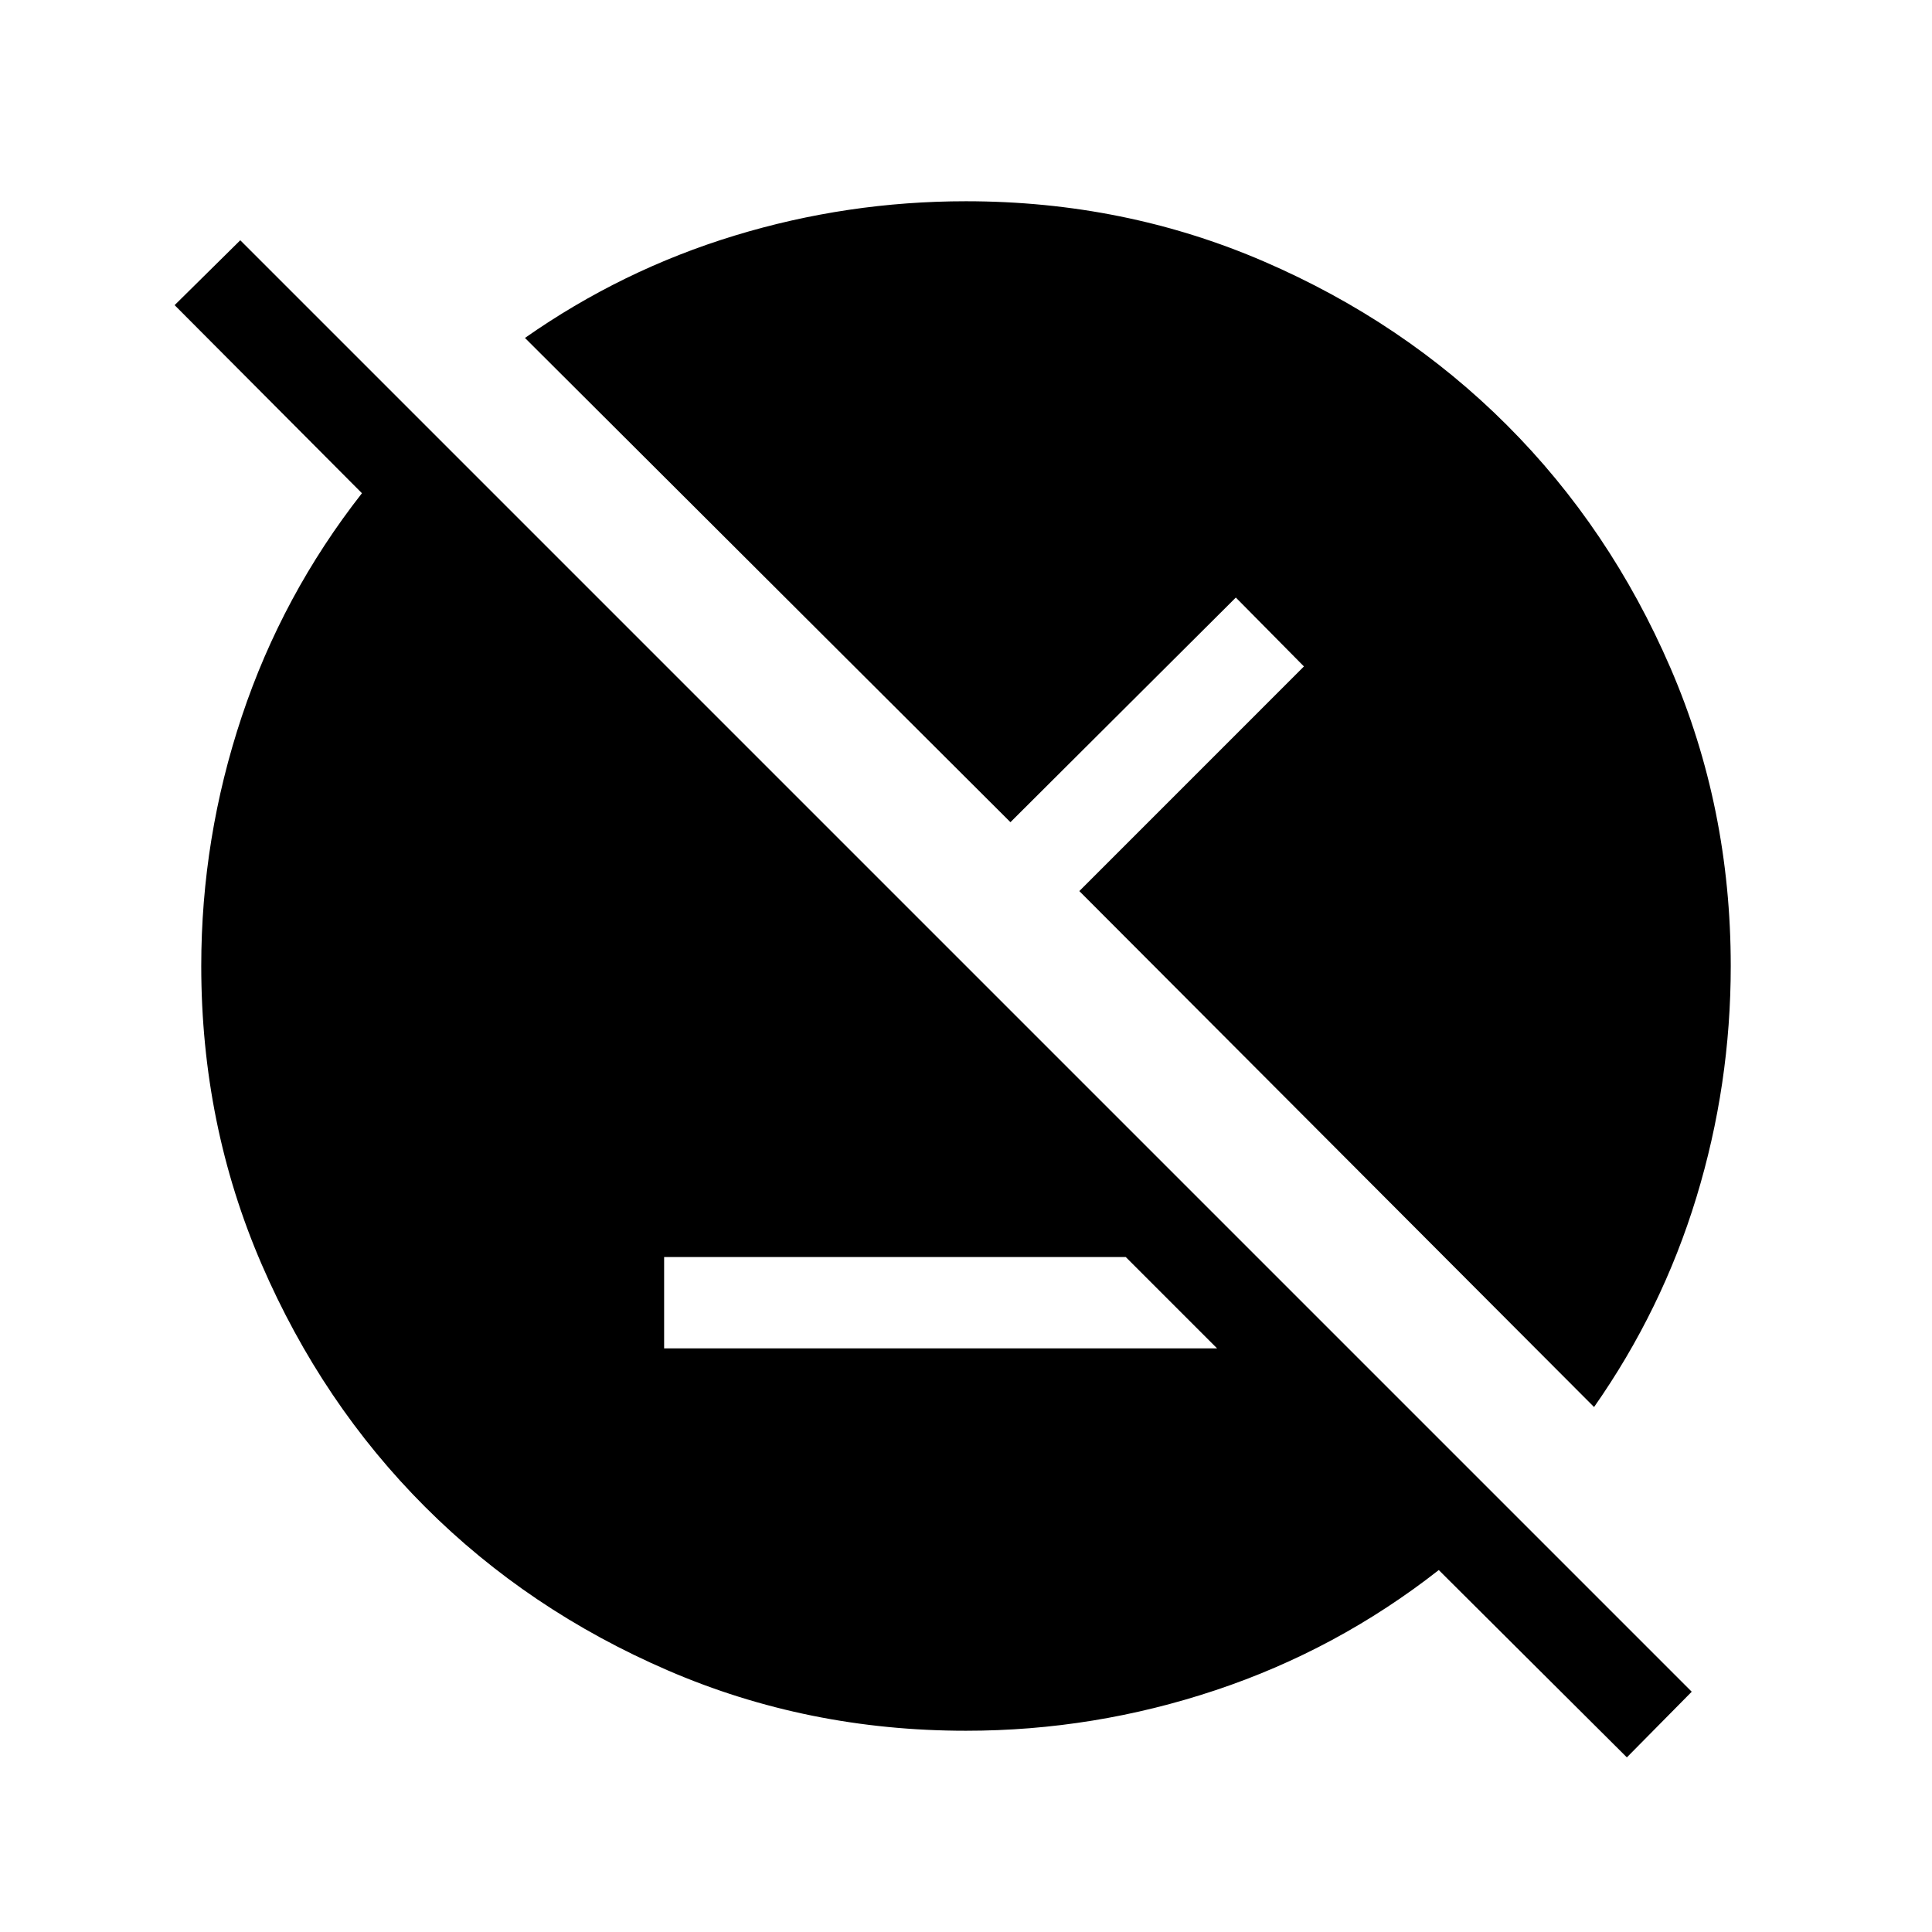 <svg xmlns="http://www.w3.org/2000/svg" height="48" viewBox="0 -960 960 960" width="48"><path d="m808.38-86.77-93.46-93.08q-50.46 39.54-110.88 59.69Q543.62-100 480-100q-78.77 0-148.11-29.96-69.35-29.96-120.66-81.27-51.31-51.31-81.27-120.66Q100-401.23 100-480q0-63.62 20.16-124.04 20.15-60.42 59.69-110.88l-93.08-93.46 32.62-32.23 721.22 721.22-32.23 32.62ZM330-290h274.77l-45.38-45.38H330V-290Zm462.08 29.15L536.31-517.23l111.61-111.62-33.84-34.23-112 111.62-241.23-240.62Q309-825.84 365-842.92 421-860 480-860q78.77 0 148.11 29.96 69.35 29.96 120.66 81.27 51.31 51.31 81.27 120.66Q860-558.77 860-480q0 59-17.08 115t-50.84 104.15Z"/></svg>